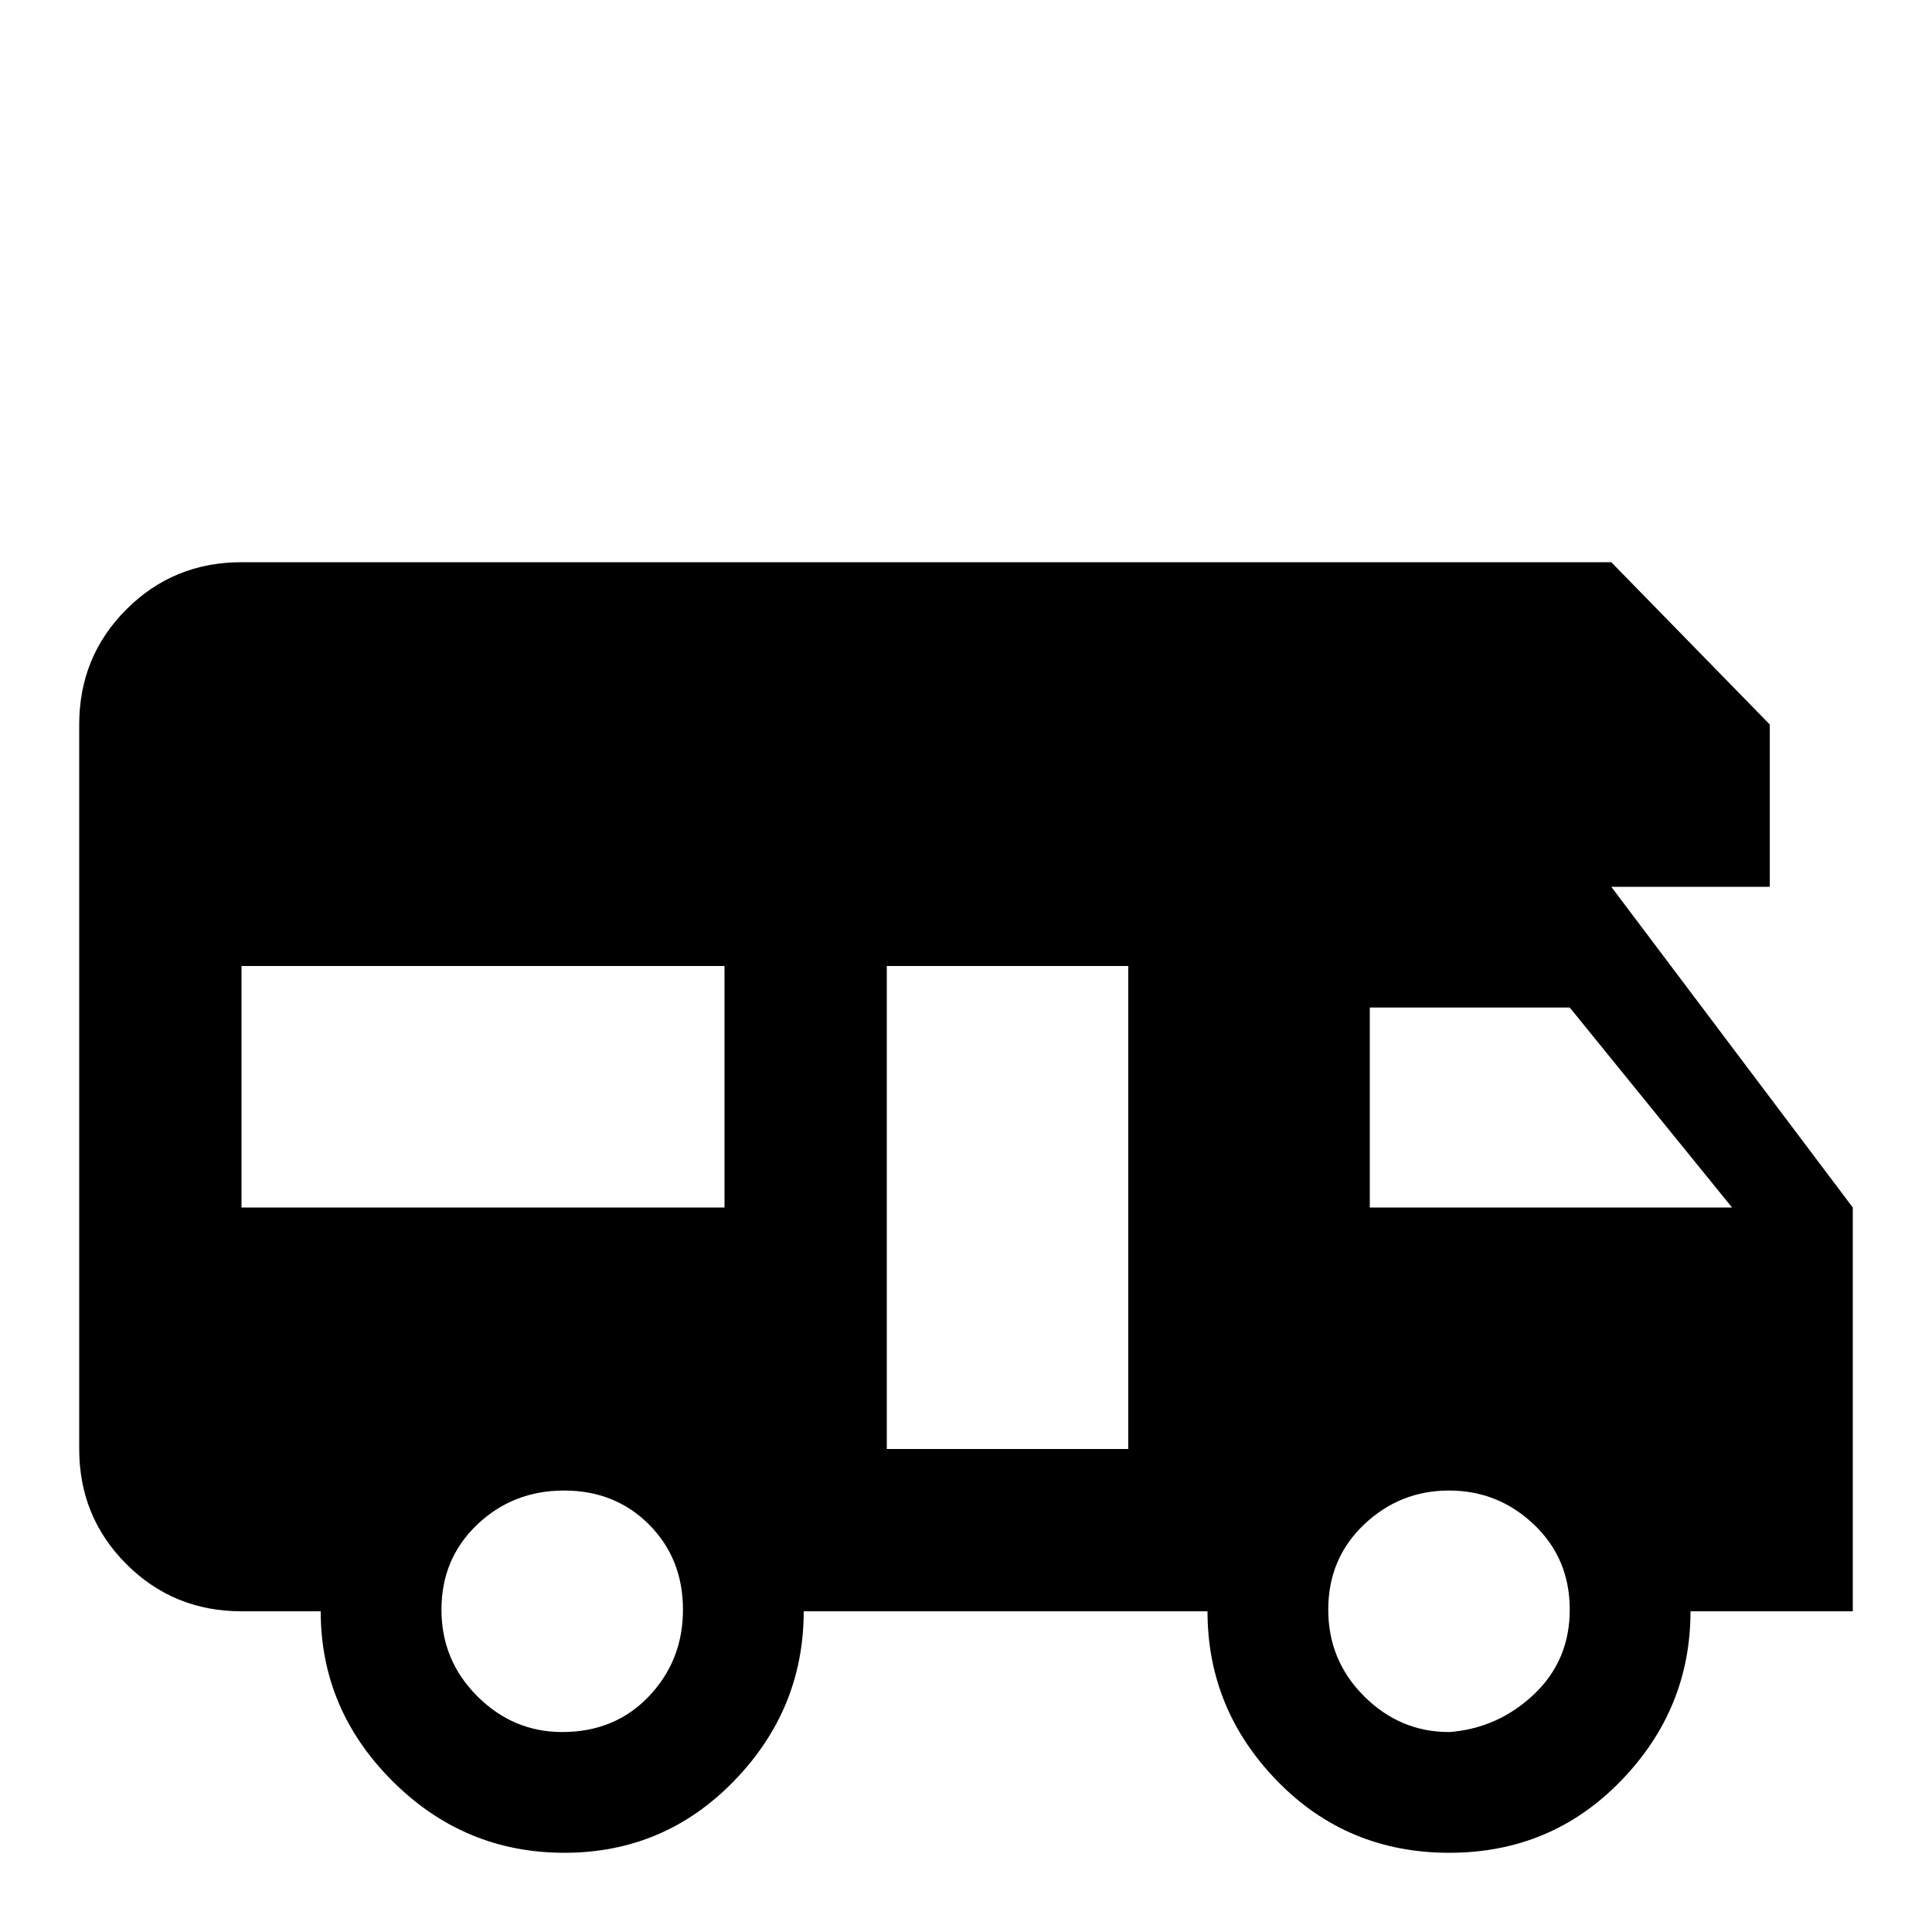 <!-- Generated by IcoMoon.io -->
<svg version="1.1" xmlns="http://www.w3.org/2000/svg" width="24" height="24" viewBox="0 0 24 24">
<title>rv_truck</title>
<path d="M20.016 11.016h1.969v-2.016l-1.969-2.016h-17.016q-0.844 0-1.43 0.586t-0.586 1.43v9q0 0.844 0.586 1.43t1.43 0.586h0.984q0 1.219 0.891 2.109t2.133 0.891 2.109-0.891 0.867-2.109h5.016q0 1.219 0.867 2.109t2.133 0.891 2.133-0.891 0.867-2.109h2.016v-5.016zM6.984 21.516q-0.609 0-1.055-0.445t-0.445-1.078 0.445-1.055 1.078-0.422 1.055 0.422 0.422 1.055-0.422 1.078-1.078 0.445zM9 15h-6v-3h6v3zM14.016 18h-3v-6h3v6zM18 21.516q-0.609 0-1.055-0.445t-0.445-1.078 0.445-1.055 1.055-0.422 1.055 0.422 0.445 1.055-0.445 1.055-1.055 0.469zM17.016 15v-2.484h2.484l2.016 2.484h-4.5z"></path>
</svg>
